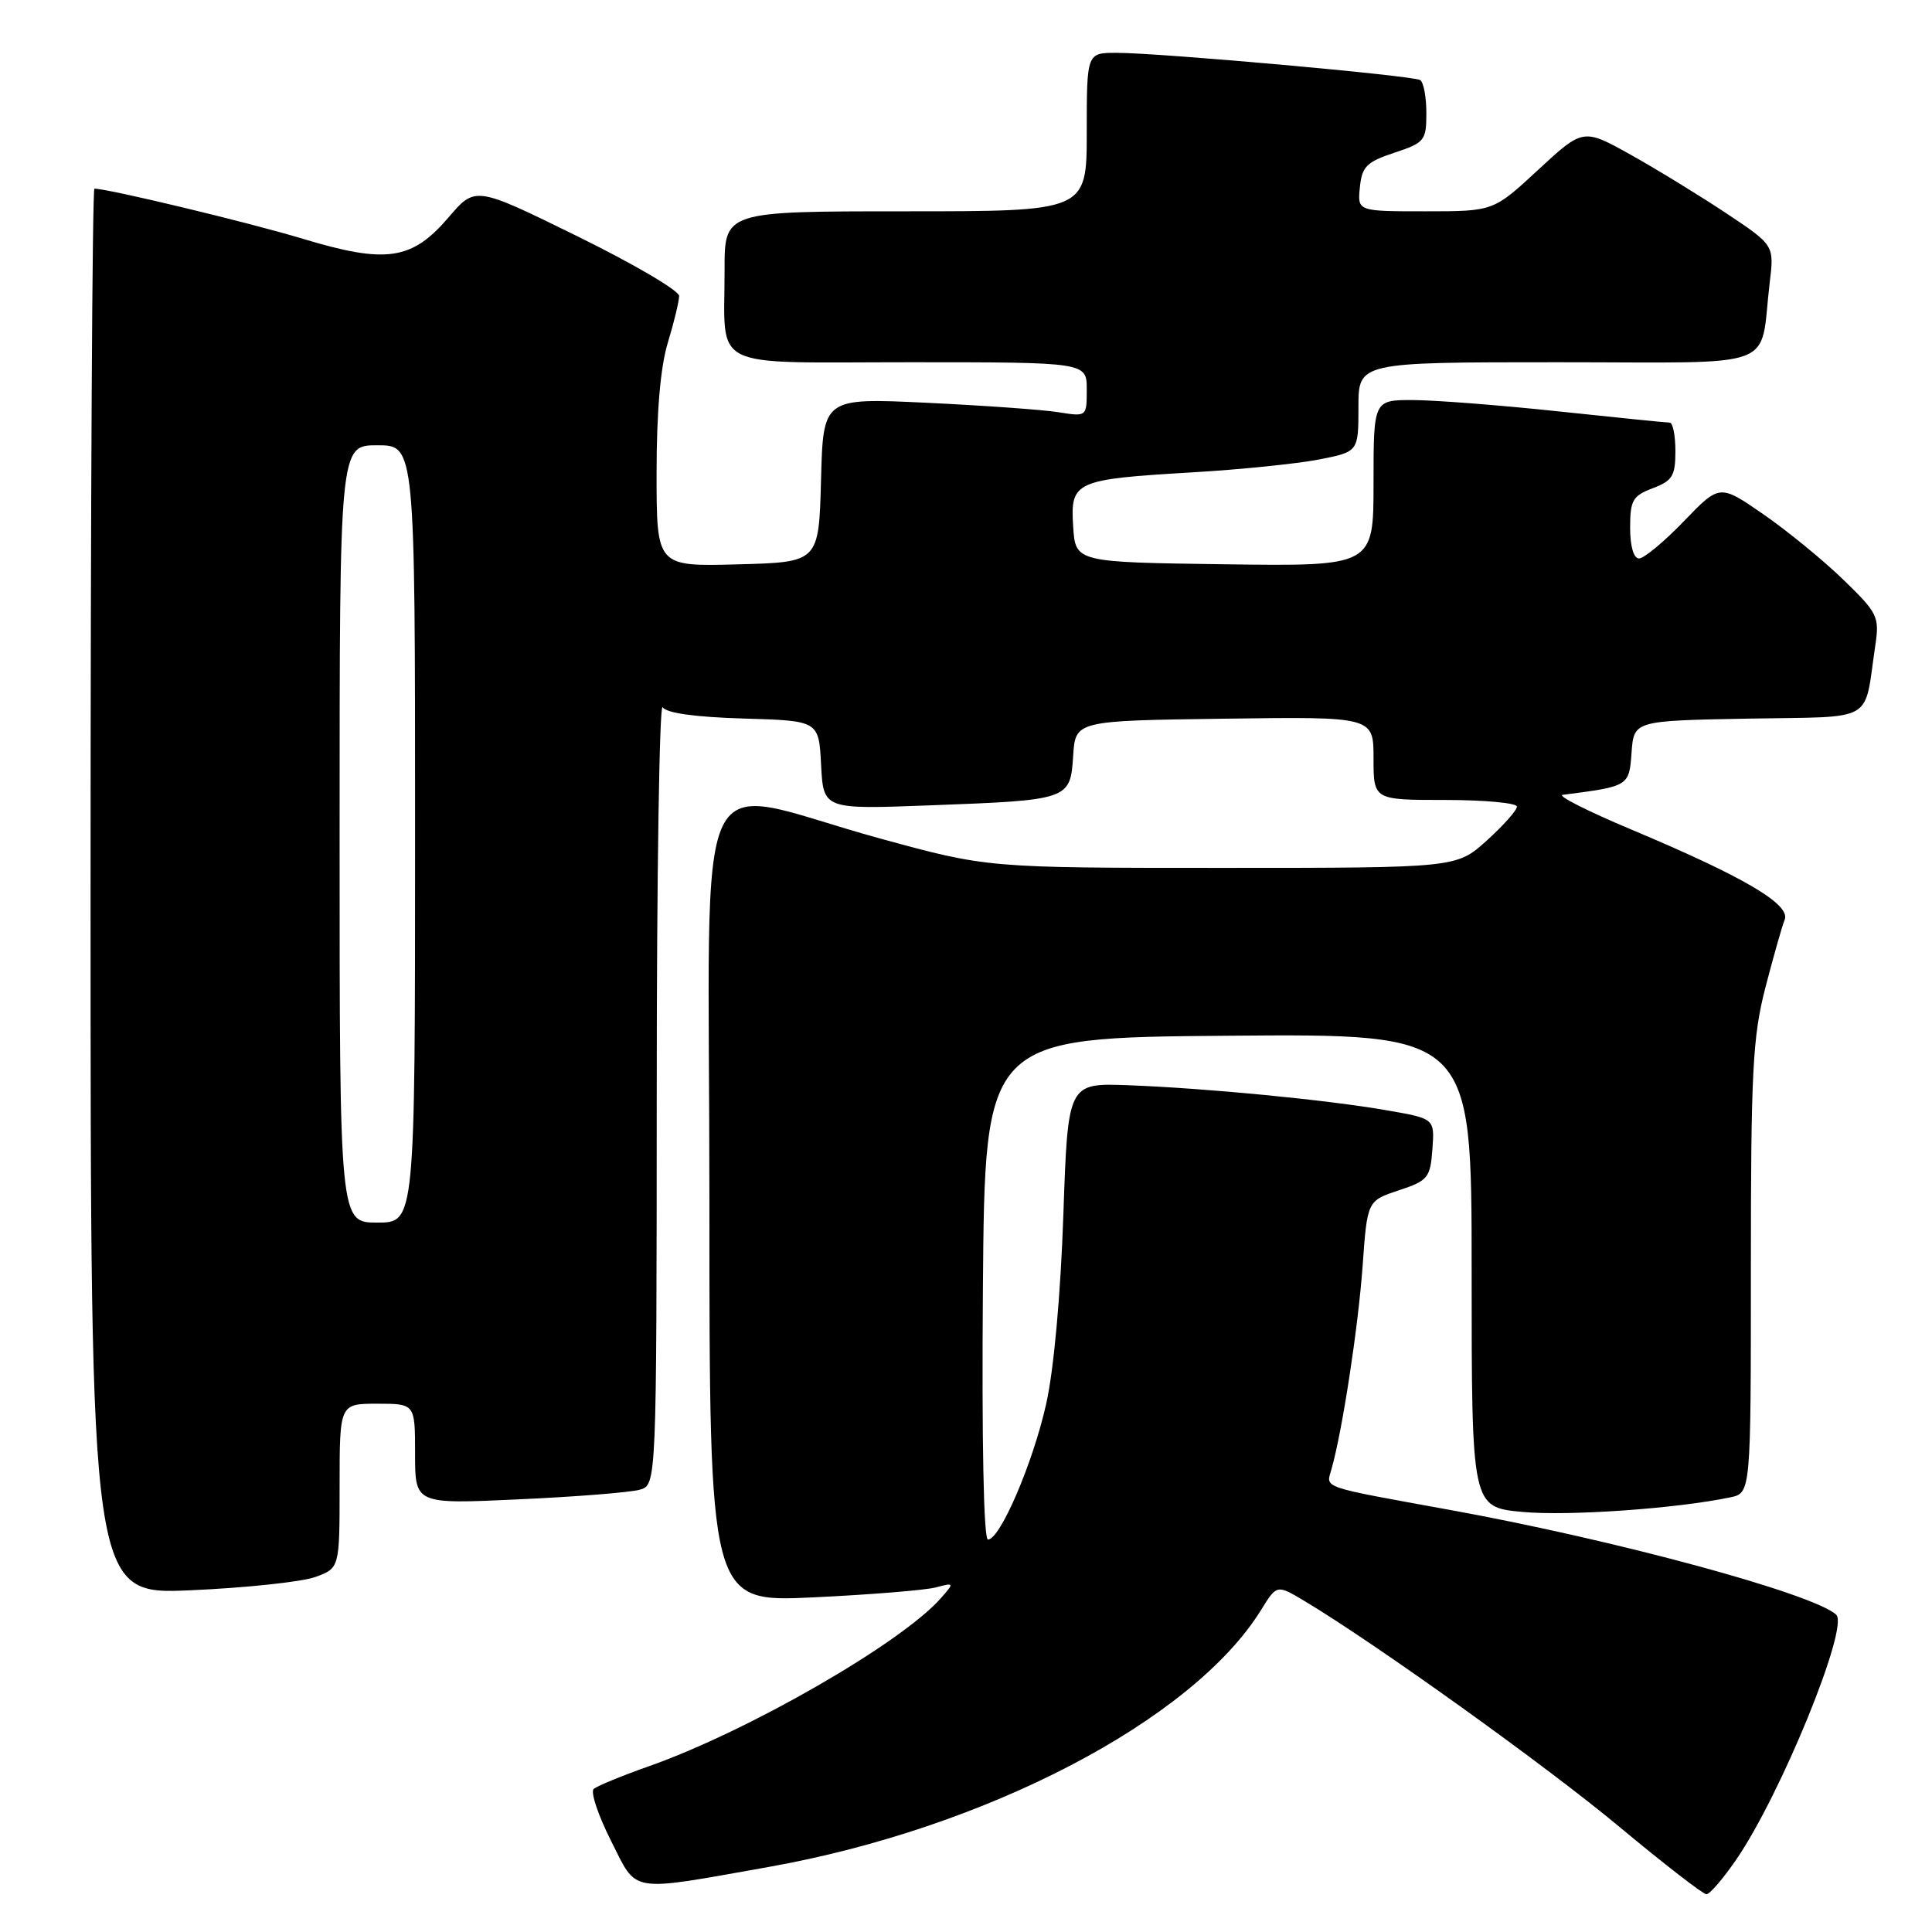 <?xml version="1.0" encoding="UTF-8" standalone="no"?>
<!DOCTYPE svg PUBLIC "-//W3C//DTD SVG 1.1//EN" "http://www.w3.org/Graphics/SVG/1.1/DTD/svg11.dtd" >
<svg xmlns="http://www.w3.org/2000/svg" xmlns:xlink="http://www.w3.org/1999/xlink" version="1.1" viewBox="0 0 256 256">
 <g >
 <path fill="currentColor"
d=" M 230.05 246.42 C 235.95 237.85 245.04 215.58 243.31 213.96 C 240.31 211.17 214.03 204.04 192.00 200.05 C 174.80 196.92 175.70 197.23 176.42 194.70 C 177.85 189.71 179.96 175.94 180.55 167.80 C 181.17 159.11 181.17 159.11 185.34 157.73 C 189.22 156.44 189.52 156.07 189.80 152.28 C 190.10 148.22 190.10 148.22 183.80 147.13 C 175.81 145.73 159.85 144.19 149.50 143.80 C 141.50 143.50 141.50 143.50 140.90 161.00 C 140.54 171.52 139.64 181.49 138.63 186.00 C 136.88 193.85 132.52 204.00 130.91 204.00 C 130.34 204.00 130.08 191.02 130.24 170.75 C 130.50 137.50 130.50 137.50 162.75 137.24 C 195.00 136.97 195.00 136.97 195.00 168.34 C 195.00 199.71 195.00 199.71 201.75 200.34 C 207.82 200.90 222.06 199.91 229.25 198.41 C 232.00 197.84 232.00 197.84 232.00 168.08 C 232.00 142.01 232.24 137.40 233.91 130.91 C 234.97 126.83 236.12 122.76 236.48 121.86 C 237.28 119.83 231.05 116.17 216.07 109.88 C 210.33 107.47 206.28 105.42 207.07 105.32 C 215.85 104.19 215.87 104.18 216.19 99.72 C 216.50 95.50 216.50 95.50 231.68 95.22 C 248.76 94.91 246.93 95.97 248.49 85.50 C 249.05 81.73 248.81 81.23 244.29 76.85 C 241.66 74.29 236.88 70.38 233.69 68.17 C 227.87 64.14 227.87 64.14 223.12 69.07 C 220.51 71.78 217.83 74.00 217.18 74.00 C 216.47 74.00 216.00 72.39 216.00 69.91 C 216.00 66.29 216.34 65.70 219.00 64.69 C 221.60 63.71 222.00 63.06 222.00 59.78 C 222.00 57.70 221.66 56.00 221.25 56.00 C 220.84 56.00 214.20 55.33 206.50 54.51 C 198.80 53.69 190.14 53.02 187.25 53.01 C 182.00 53.00 182.00 53.00 182.00 64.02 C 182.00 75.04 182.00 75.04 162.25 74.77 C 142.50 74.50 142.50 74.50 142.20 69.75 C 141.81 63.78 142.41 63.51 158.00 62.59 C 164.32 62.22 171.86 61.45 174.75 60.89 C 180.00 59.86 180.00 59.86 180.00 53.93 C 180.00 48.00 180.00 48.00 206.42 48.00 C 236.32 48.00 233.09 49.21 234.49 37.50 C 235.10 32.50 235.10 32.50 228.80 28.30 C 225.33 25.99 219.64 22.50 216.14 20.54 C 209.78 16.99 209.78 16.99 203.83 22.49 C 197.89 28.00 197.89 28.00 188.88 28.00 C 179.87 28.00 179.87 28.00 180.19 24.83 C 180.46 22.08 181.07 21.46 184.75 20.24 C 188.77 18.91 189.00 18.63 189.00 14.98 C 189.00 12.85 188.63 10.89 188.18 10.61 C 187.21 10.01 153.65 7.00 147.95 7.00 C 144.00 7.00 144.00 7.00 144.00 17.50 C 144.00 28.00 144.00 28.00 120.00 28.00 C 96.00 28.00 96.00 28.00 96.01 35.75 C 96.04 49.25 93.53 48.00 120.62 48.00 C 144.00 48.00 144.00 48.00 144.00 51.61 C 144.00 55.22 144.00 55.22 140.25 54.62 C 138.19 54.29 130.33 53.73 122.79 53.37 C 109.07 52.72 109.07 52.72 108.79 63.61 C 108.50 74.50 108.50 74.50 97.75 74.78 C 87.00 75.07 87.00 75.07 87.00 62.69 C 87.00 54.60 87.51 48.62 88.49 45.41 C 89.31 42.71 89.98 39.92 89.99 39.22 C 90.00 38.51 83.92 34.95 76.49 31.30 C 62.98 24.66 62.98 24.66 59.45 28.79 C 54.58 34.48 51.20 34.98 40.16 31.65 C 32.98 29.48 14.34 25.00 12.51 25.00 C 12.23 25.00 12.00 66.92 12.00 118.15 C 12.00 211.30 12.00 211.30 25.25 210.72 C 32.54 210.40 39.96 209.61 41.75 208.97 C 45.00 207.80 45.00 207.80 45.00 196.90 C 45.00 186.00 45.00 186.00 50.00 186.00 C 55.00 186.00 55.00 186.00 55.00 192.65 C 55.00 199.31 55.00 199.31 68.75 198.67 C 76.31 198.33 83.51 197.75 84.75 197.40 C 87.00 196.77 87.00 196.77 87.02 144.63 C 87.02 115.96 87.38 93.05 87.80 93.71 C 88.30 94.49 92.11 95.02 98.54 95.21 C 108.50 95.50 108.50 95.50 108.80 101.37 C 109.11 107.25 109.11 107.25 123.30 106.71 C 141.71 106.02 141.82 105.98 142.20 100.15 C 142.50 95.50 142.50 95.50 162.25 95.23 C 182.00 94.96 182.00 94.96 182.00 100.48 C 182.00 106.00 182.00 106.00 191.50 106.00 C 196.72 106.00 201.00 106.40 201.00 106.88 C 201.00 107.37 199.20 109.39 197.00 111.38 C 192.99 115.00 192.99 115.00 161.92 115.00 C 130.84 115.00 130.84 115.00 116.67 111.12 C 91.05 104.11 94.00 97.87 94.00 159.07 C 94.00 212.31 94.00 212.31 107.75 211.66 C 115.31 211.30 122.62 210.71 124.00 210.34 C 126.47 209.69 126.48 209.71 124.64 211.80 C 119.39 217.74 99.13 229.40 86.00 234.03 C 82.42 235.29 79.13 236.65 78.67 237.04 C 78.22 237.43 79.25 240.53 80.97 243.93 C 84.50 250.93 83.13 250.70 101.75 247.40 C 130.60 242.28 158.06 227.96 167.11 213.31 C 169.19 209.95 169.19 209.95 172.85 212.14 C 182.31 217.81 204.90 234.00 214.57 242.06 C 220.48 246.98 225.67 251.00 226.11 251.00 C 226.55 251.00 228.32 248.94 230.05 246.42 Z  M 45.00 110.50 C 45.00 59.00 45.00 59.00 50.00 59.00 C 55.00 59.00 55.00 59.00 55.00 110.50 C 55.00 162.00 55.00 162.00 50.00 162.00 C 45.00 162.00 45.00 162.00 45.00 110.50 Z "/>
</g>
</svg>
